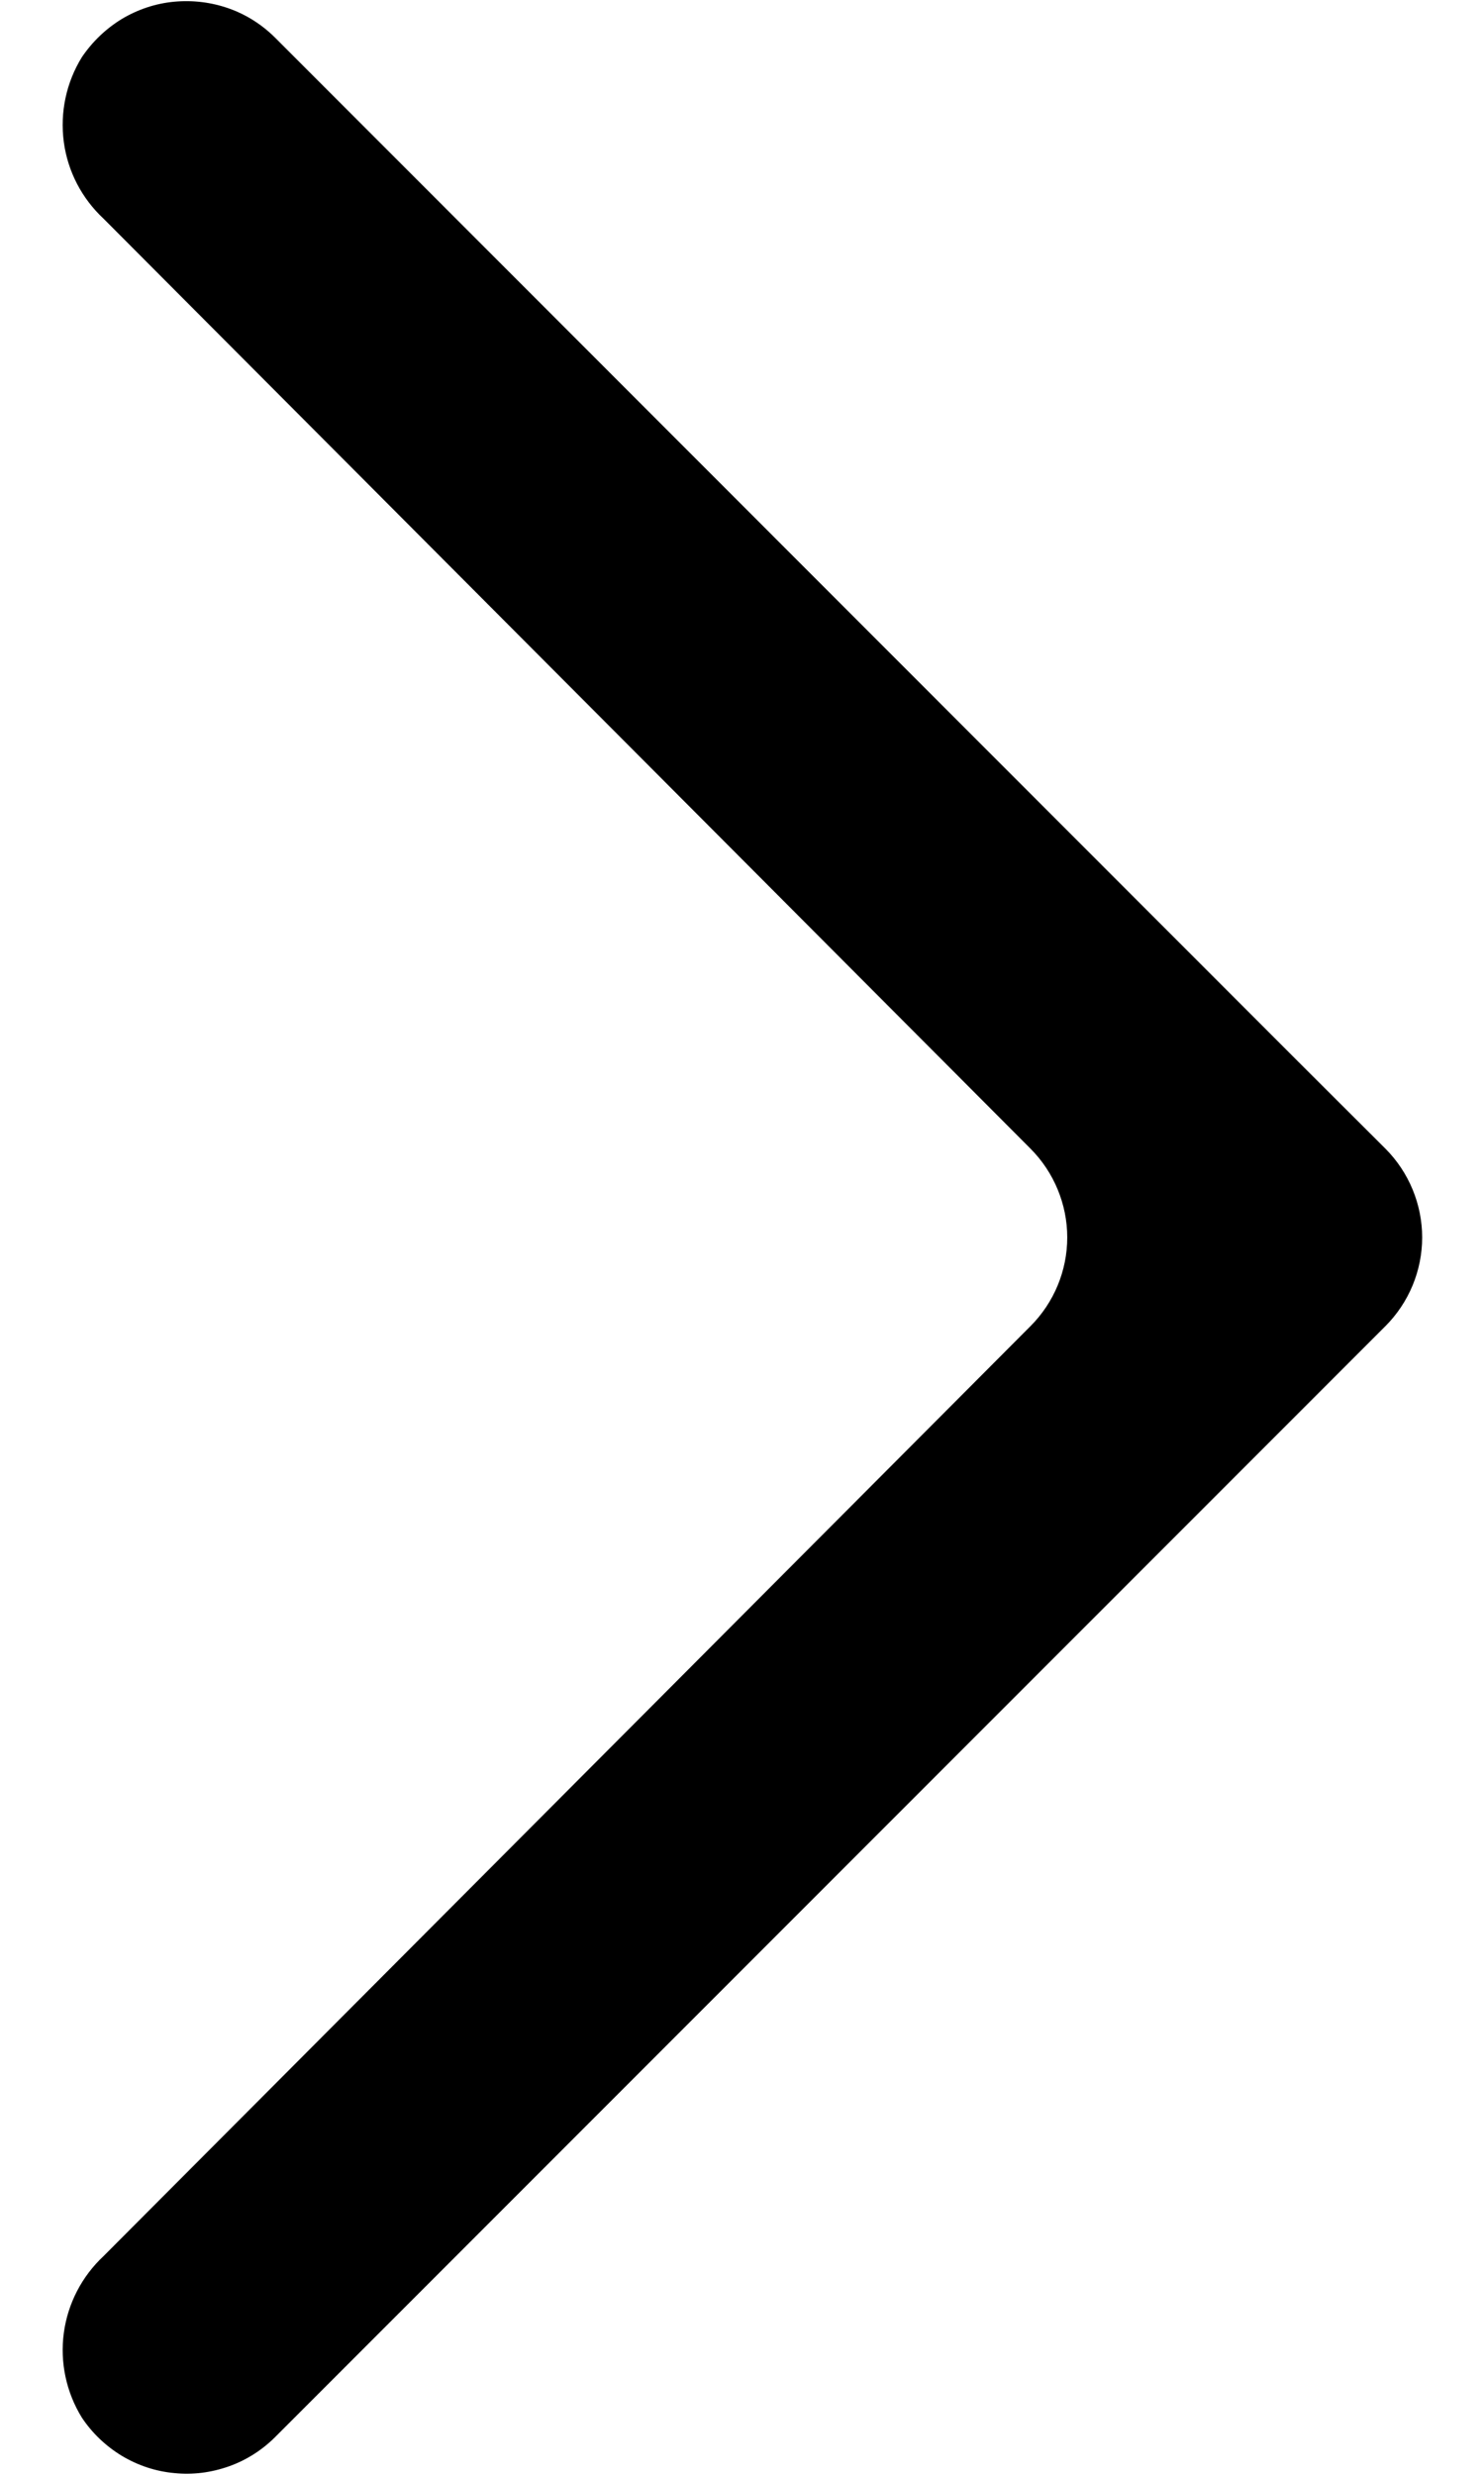 <svg width="6" height="10" viewBox="0 0 6 10" fill="none" xmlns="http://www.w3.org/2000/svg">
<path d="M0.331 0.231C0.268 0.333 0.242 0.454 0.258 0.574C0.274 0.693 0.331 0.802 0.419 0.884L4.166 4.641C4.261 4.736 4.315 4.866 4.315 5C4.315 5.135 4.261 5.264 4.166 5.359L0.419 9.116C0.331 9.198 0.274 9.308 0.258 9.427C0.242 9.546 0.268 9.667 0.331 9.769C0.373 9.832 0.428 9.884 0.492 9.923C0.557 9.962 0.629 9.986 0.704 9.993C0.779 10.001 0.854 9.991 0.925 9.966C0.996 9.941 1.06 9.9 1.113 9.847L5.242 5.718L5.601 5.359C5.696 5.264 5.75 5.135 5.75 5C5.75 4.866 5.696 4.736 5.601 4.641L5.242 4.283L1.113 0.153C1.06 0.1 0.996 0.059 0.925 0.034C0.854 0.009 0.779 -0 0.704 0.007C0.629 0.014 0.557 0.038 0.492 0.077C0.428 0.116 0.373 0.169 0.331 0.231Z" fill="black"/>
</svg>
